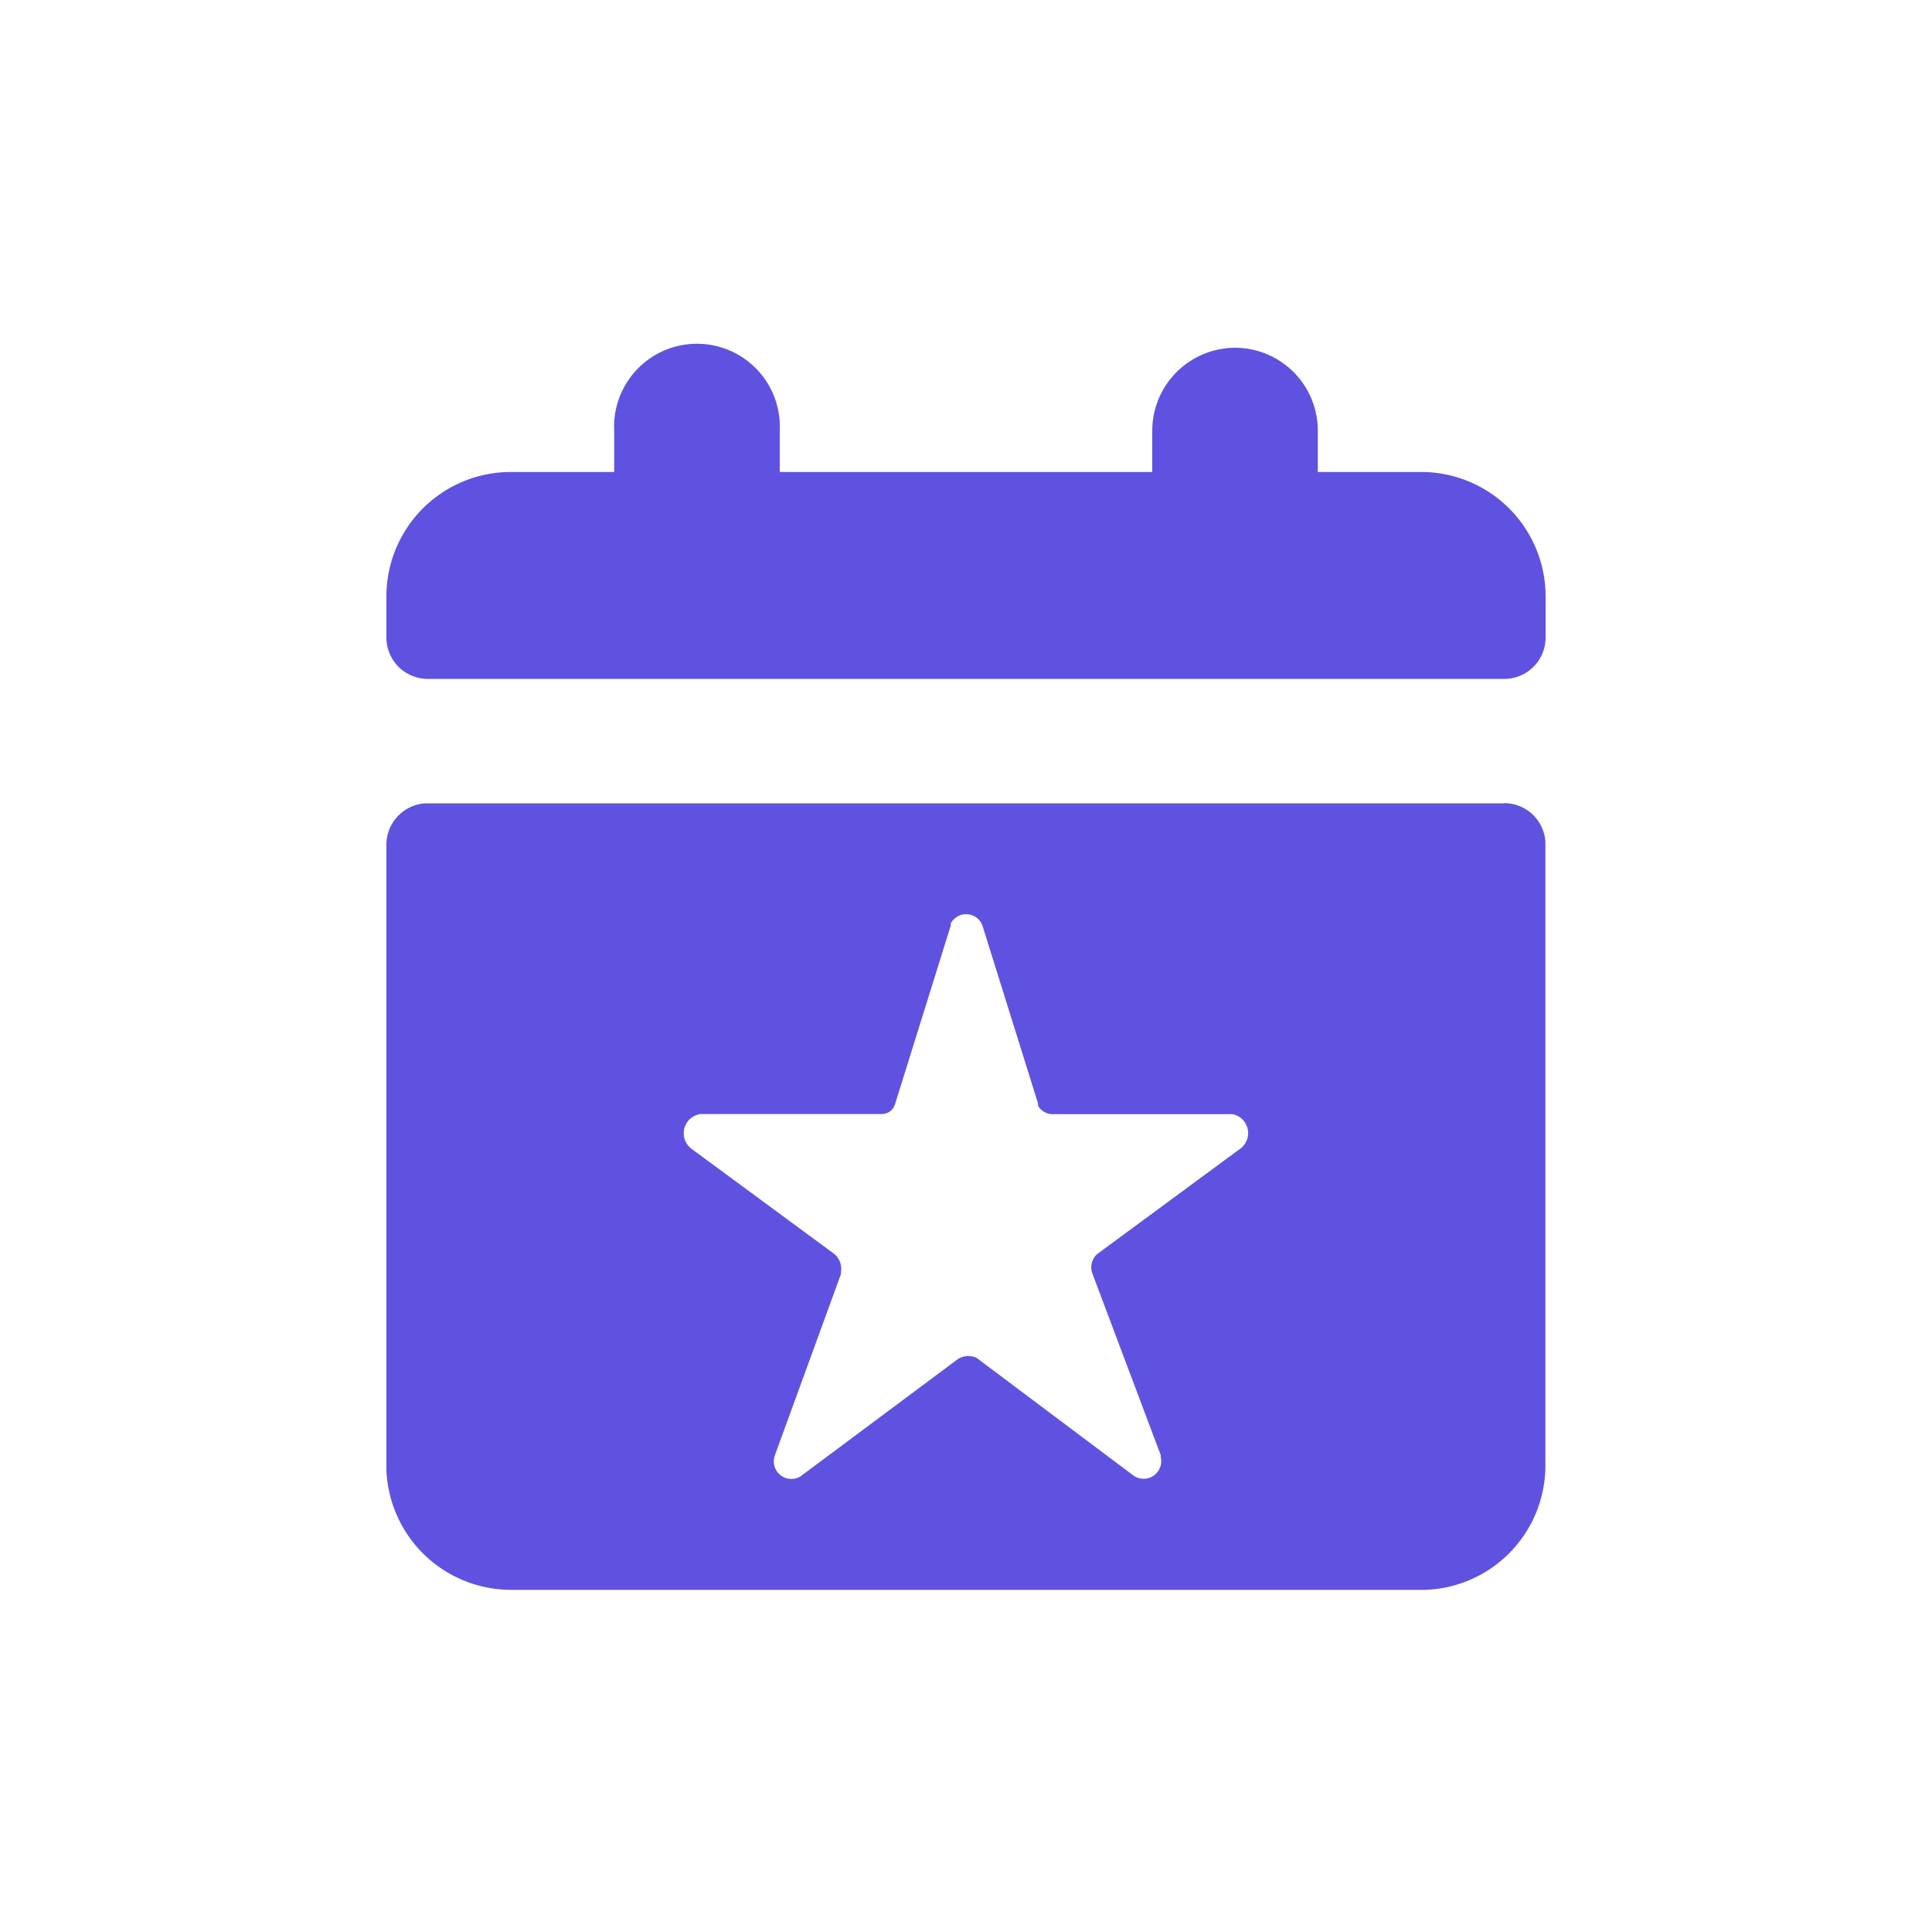<svg fill="#6052e0" viewBox="0 0 100 100" xmlns="http://www.w3.org/2000/svg"><path d="m77.86 41.57a2.14 2.14 0 0 1 2.13 2v32.3a6.44 6.44 0 0 1 -6.2 6.42h-47.36a6.46 6.46 0 0 1 -6.43-6.2v-32.38a2.15 2.15 0 0 1 2-2.13h55.86zm-28.65 6.23v.11l-2.87 9.2a.72.72 0 0 1 -.74.55h-9.3a1 1 0 0 0 -.63 1.69l.08.08 7.44 5.48a1 1 0 0 1 .34.91v.12l-3.42 9.38a.91.91 0 0 0 1.32 1.1l.08-.06 8.05-6a1 1 0 0 1 1-.07l.09.07 8 6a.91.91 0 0 0 1.43-.94v-.1l-3.53-9.38a.93.93 0 0 1 .15-.94l.09-.09 7.44-5.48a1 1 0 0 0 -.43-1.76h-9.26a.9.9 0 0 1 -.81-.43v-.12l-2.85-9.12a.9.9 0 0 0 -1.67-.2zm14.72-29.8a4.29 4.29 0 0 1 4.28 4.29v2.14h5.36a6.44 6.44 0 0 1 6.43 6.43v2.14a2.14 2.14 0 0 1 -2.14 2.14h-55.72a2.14 2.14 0 0 1 -2.14-2.14v-2.14a6.44 6.44 0 0 1 6.43-6.43h5.36v-2.14a4.29 4.29 0 1 1 8.57 0v2.14h19.28v-2.14a4.3 4.3 0 0 1 4.29-4.29z"></path></svg>